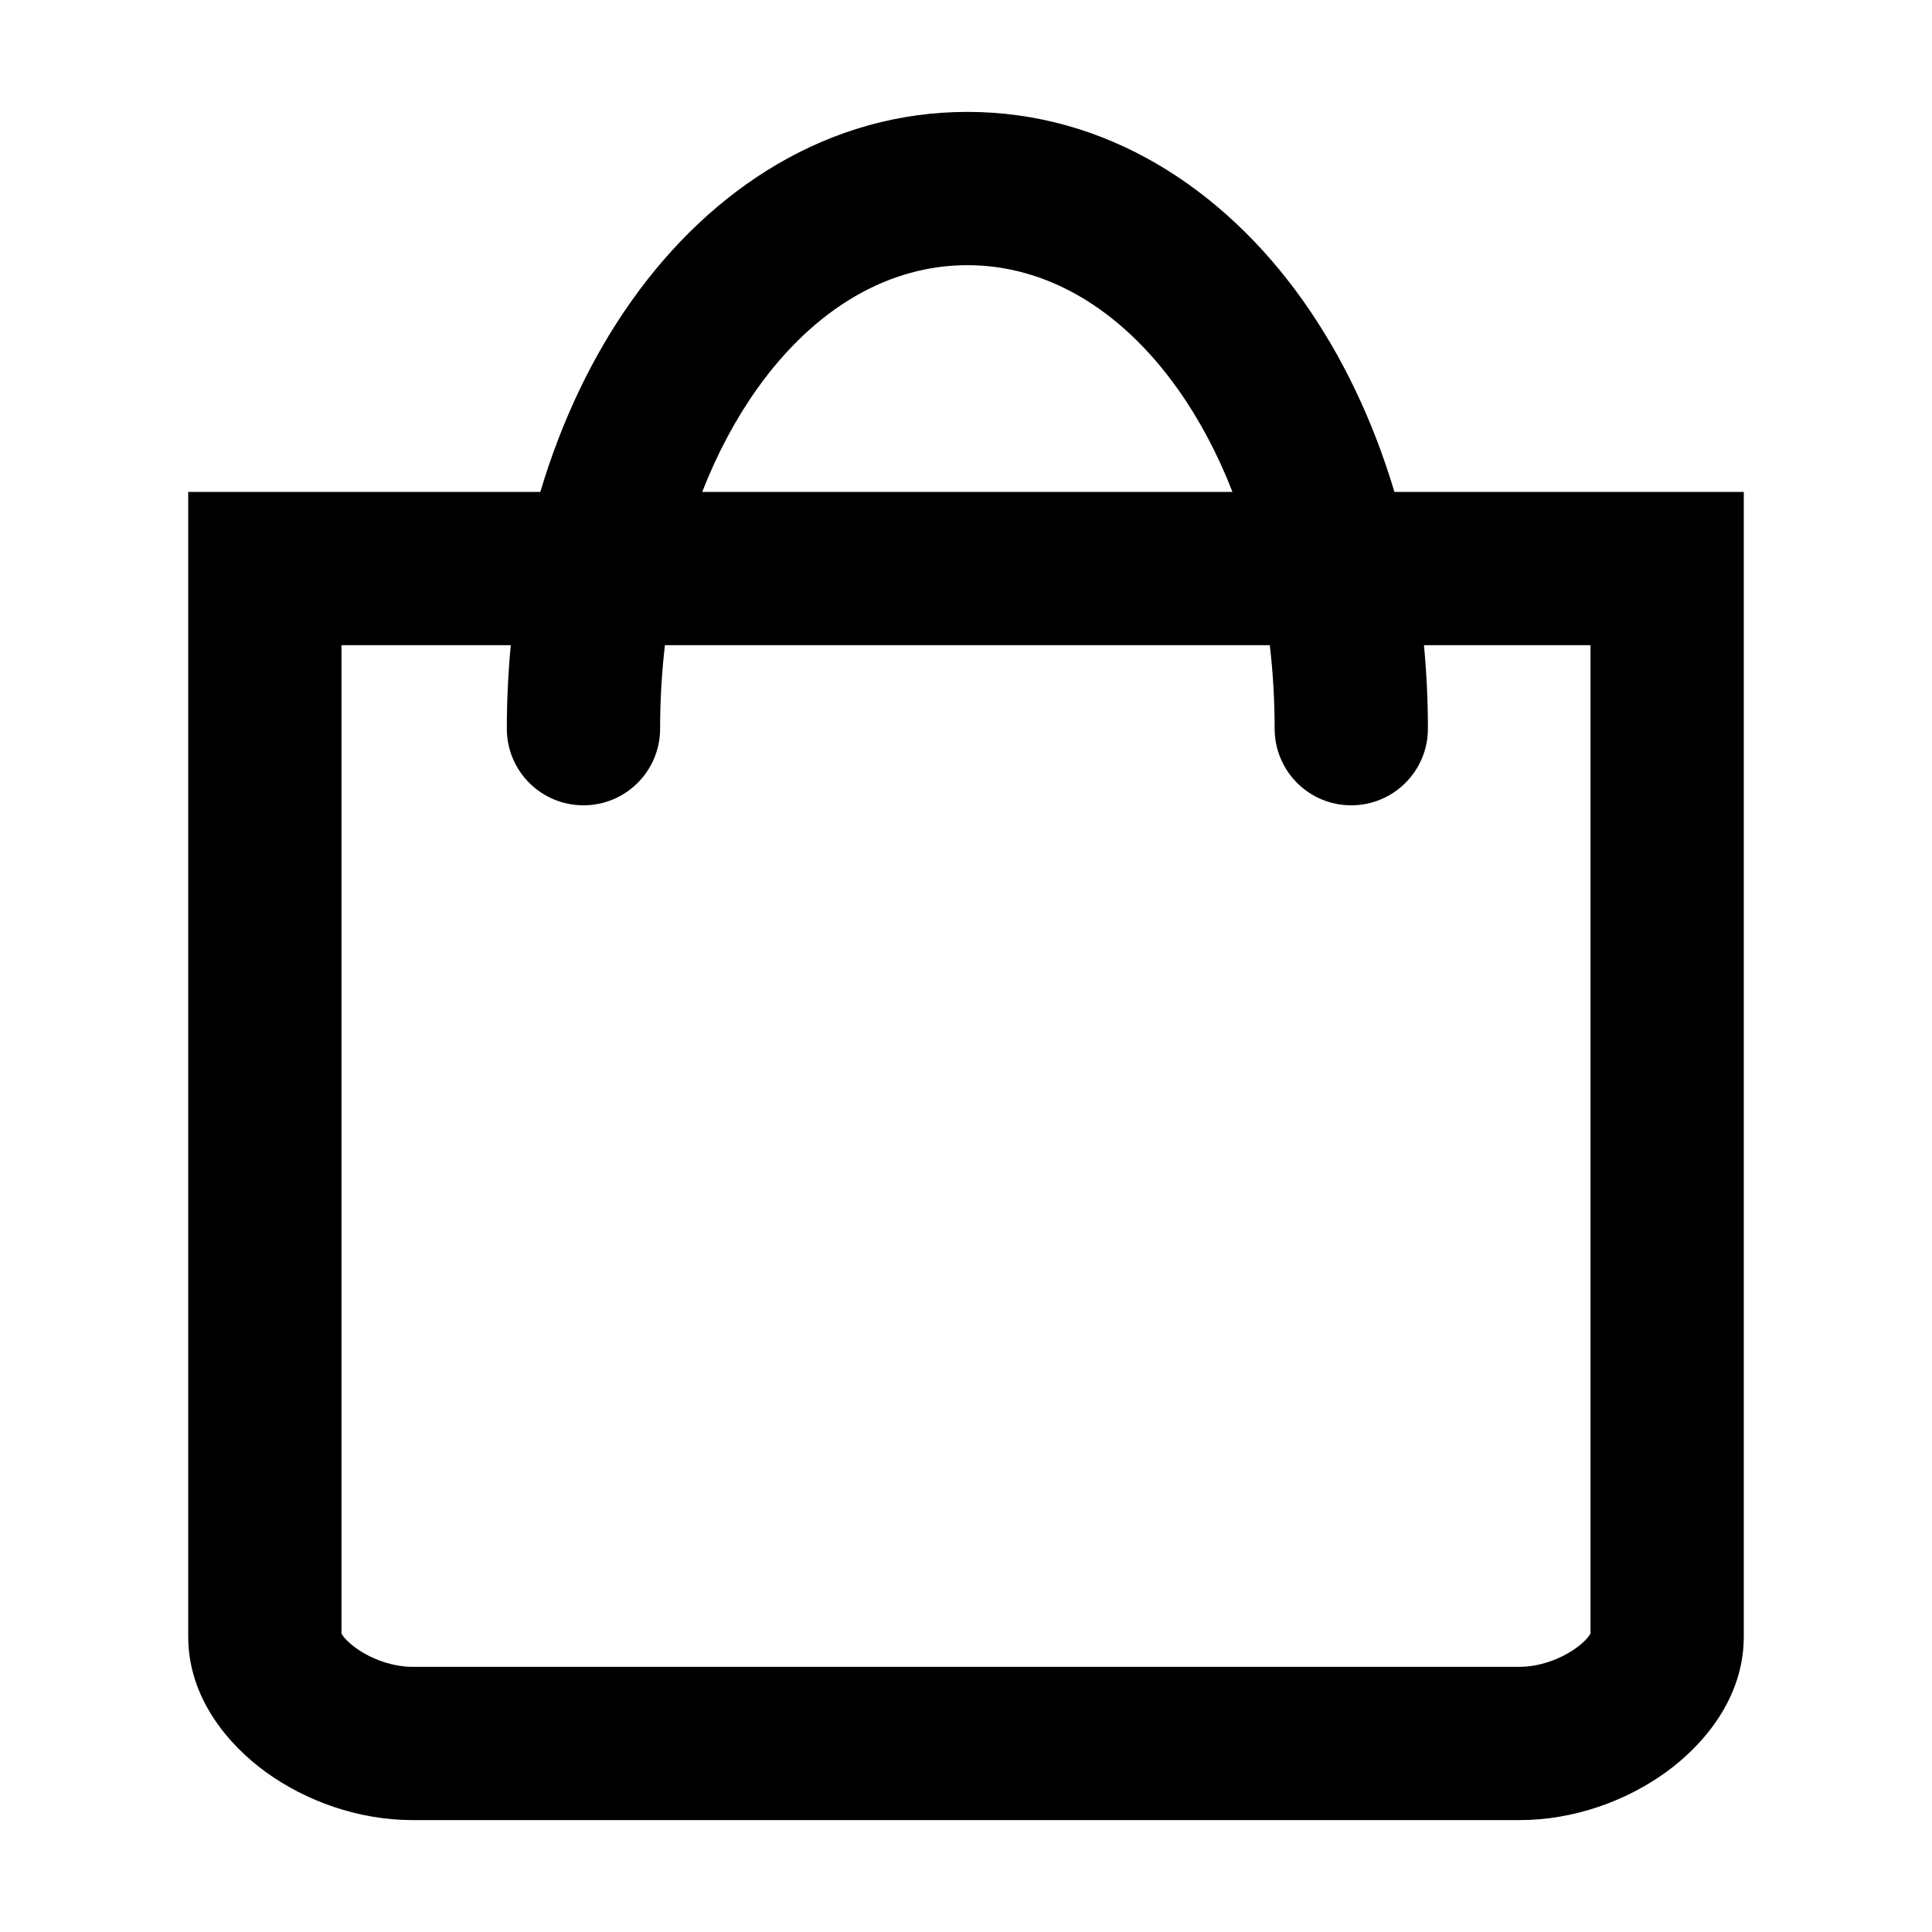 <svg viewBox="0 0 24 24" xmlns="http://www.w3.org/2000/svg">
    <path fill-rule="evenodd" clip-rule="evenodd" d="M12.017 1.39C10.297 1.39 8.841 2.336 7.851 3.73C7.362 4.417 6.977 5.223 6.712 6.111H3.29H2.338V7.063V20.331C2.338 21.097 2.841 21.679 3.305 22.015C3.797 22.371 4.449 22.61 5.124 22.61H18.876C19.551 22.61 20.203 22.371 20.695 22.015C21.159 21.679 21.662 21.097 21.662 20.331V7.063V6.111H20.71H17.322C17.057 5.223 16.671 4.417 16.183 3.73C15.193 2.336 13.736 1.39 12.017 1.39ZM15.774 8.015C15.813 8.349 15.834 8.695 15.834 9.052C15.834 9.578 16.26 10.004 16.785 10.004C17.311 10.004 17.738 9.578 17.738 9.052C17.738 8.701 17.721 8.355 17.689 8.015H19.758V20.292C19.747 20.313 19.707 20.379 19.579 20.472C19.384 20.613 19.118 20.706 18.876 20.706H5.124C4.882 20.706 4.616 20.613 4.421 20.472C4.293 20.379 4.253 20.313 4.242 20.292V8.015H6.345C6.313 8.355 6.296 8.701 6.296 9.052C6.296 9.578 6.722 10.004 7.248 10.004C7.774 10.004 8.2 9.578 8.2 9.052C8.2 8.695 8.221 8.349 8.26 8.015H15.774ZM15.31 6.111C15.124 5.632 14.894 5.203 14.631 4.833C13.908 3.816 12.98 3.294 12.017 3.294C11.054 3.294 10.126 3.816 9.403 4.833C9.14 5.203 8.91 5.632 8.723 6.111H15.31Z"></path>
</svg>